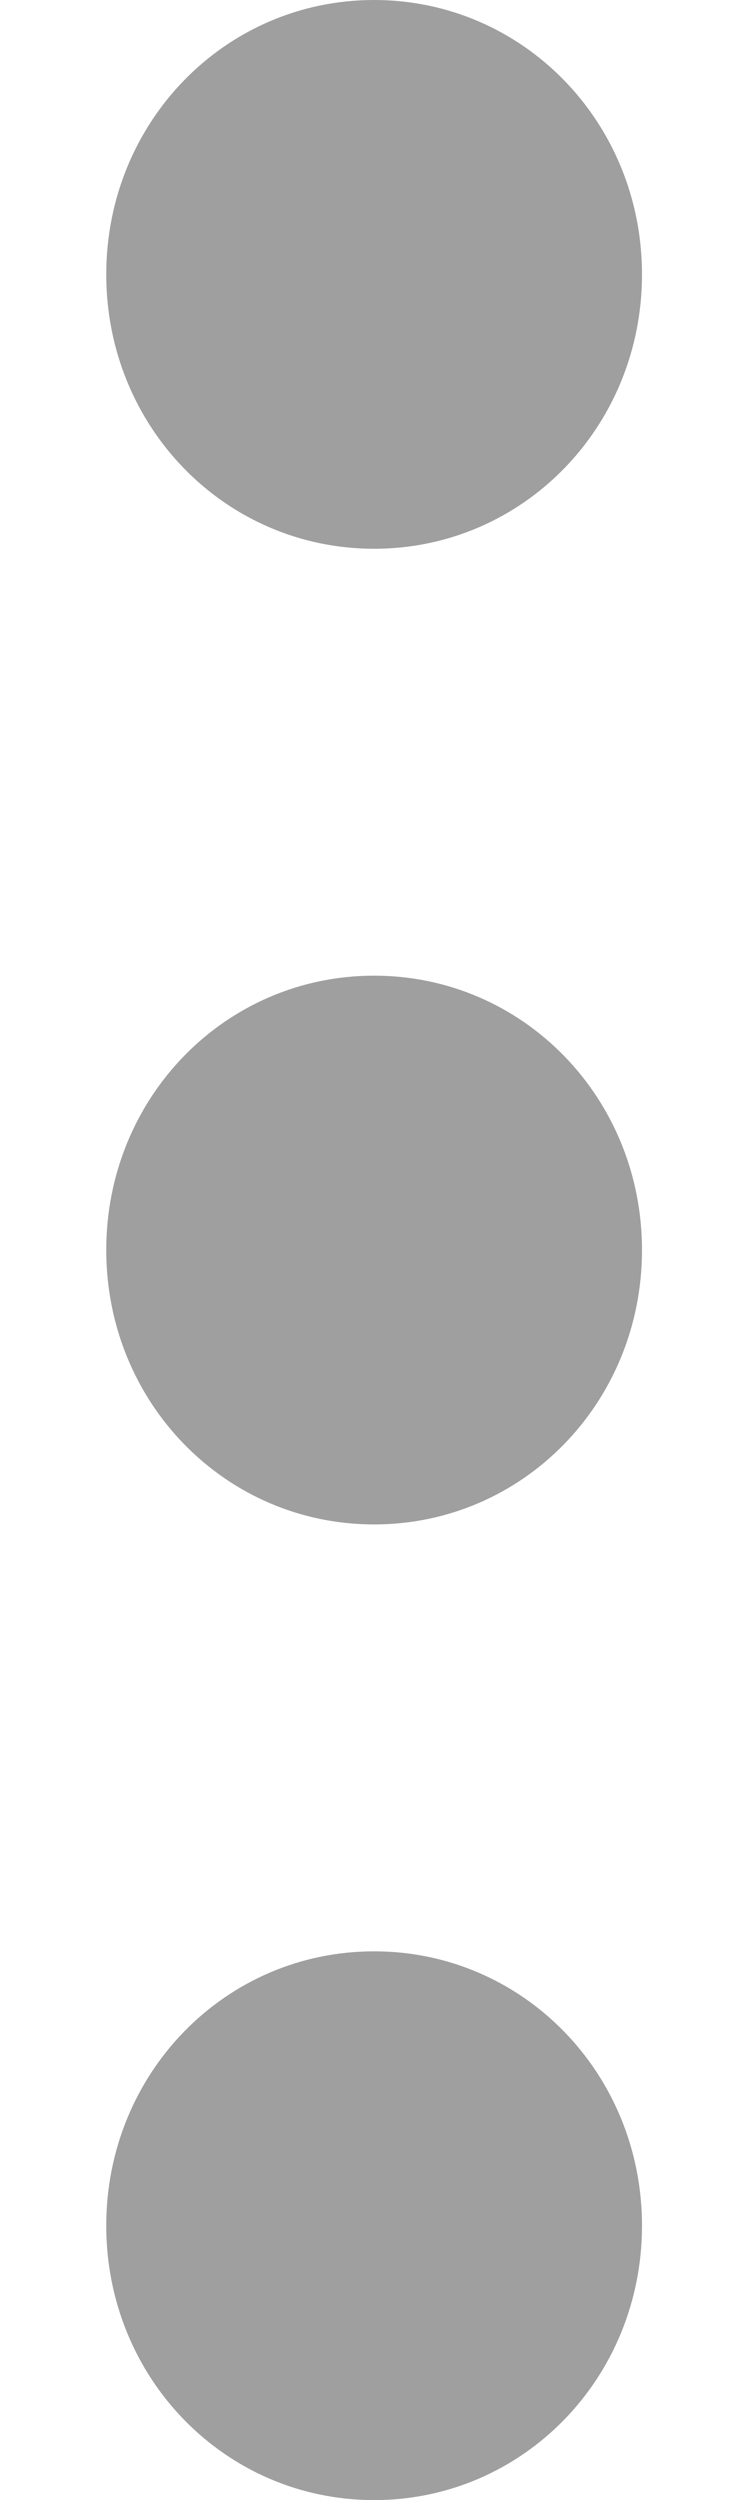 <svg width="6" height="20" viewBox="0 0 6 20" fill="none" xmlns="http://www.w3.org/2000/svg">
<path d="M2.993 7.805C4.183 7.805 5.136 8.78 5.136 10C5.136 11.22 4.183 12.195 2.993 12.195C1.802 12.195 0.85 11.22 0.85 10C0.85 8.78 1.802 7.805 2.993 7.805ZM0.85 2.195C0.85 3.415 1.802 4.39 2.993 4.39C4.183 4.39 5.136 3.415 5.136 2.195C5.136 0.976 4.183 0 2.993 0C1.802 0 0.85 0.976 0.85 2.195ZM0.85 17.805C0.85 19.024 1.802 20 2.993 20C4.183 20 5.136 19.024 5.136 17.805C5.136 16.585 4.183 15.61 2.993 15.61C1.802 15.61 0.85 16.585 0.85 17.805Z" fill="#414042" fill-opacity="0.5"/>
</svg>
